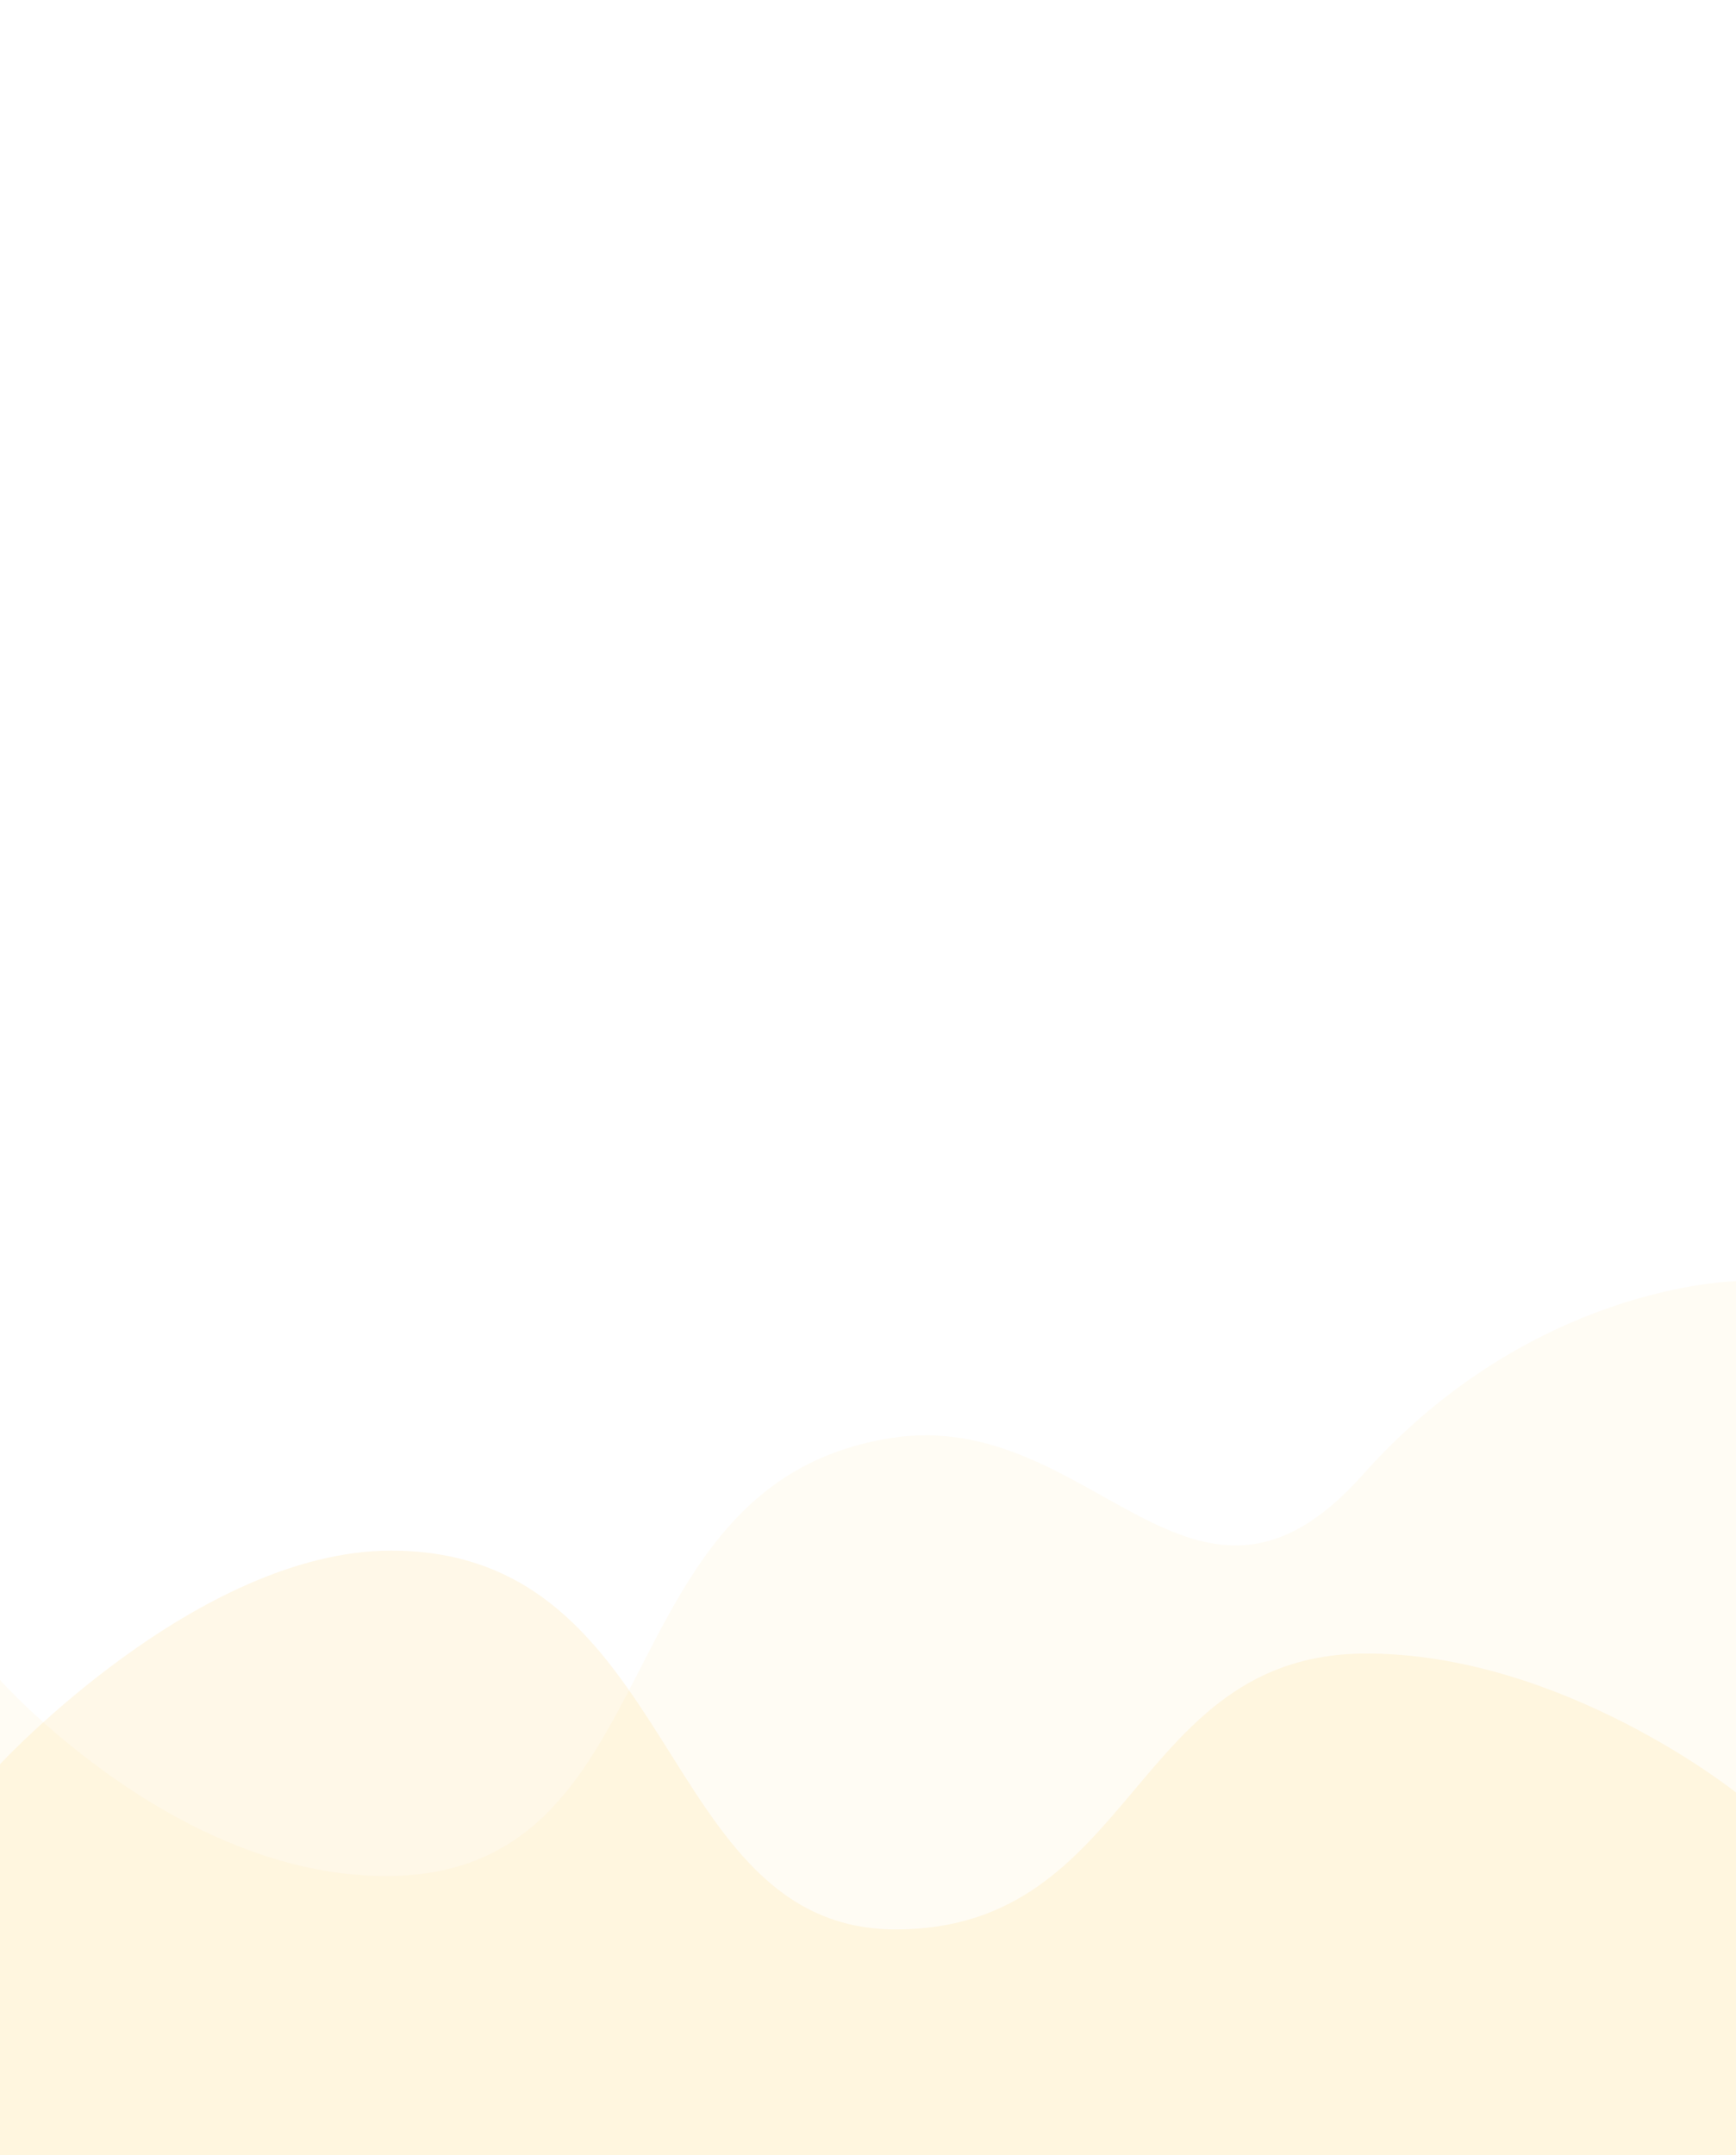 <?xml version="1.0" encoding="UTF-8" standalone="no"?>
<svg width="290px" height="360px" viewBox="0 0 290 360" version="1.1" xmlns="http://www.w3.org/2000/svg" xmlns:xlink="http://www.w3.org/1999/xlink">
    <!-- Generator: Sketch 48.1 (47250) - http://www.bohemiancoding.com/sketch -->
    <title>4</title>
    <desc>Created with Sketch.</desc>
    <defs></defs>
    <g id="Page-1" stroke="none" stroke-width="1" fill="none" fill-rule="evenodd">
        <g id="4">
            <g id="Group-10">
                <g>
                    <rect id="Rectangle-7-Copy-20" fill="#FFFFFF" x="0" y="0" width="290" height="360"></rect>
                    <path d="M1.63727234e-14,280.603 C1.63727234e-14,280.603 29.108,313.354 64.452,313.354 C112.973,313.354 99.835,247.8 148.941,240.183 C182.646,234.955 199.287,278.182 227.67,246.307 C256.053,214.432 290,214 290,214 L290,360 L0,360 L1.63727234e-14,280.603 Z" id="Chart-#2" fill="#FFDF8C" opacity="0.1"></path>
                    <path d="M-1.08914853e-14,360 L-1.08914853e-14,294.681 C-1.08914853e-14,294.681 33.031,259 65.34,259 C113.756,259 109.409,322.269 149.646,322.269 C189.883,322.269 188.919,276.187 228.204,276.187 C261.042,276.187 290,299.4 290,299.4 L290,360 L-1.08914853e-14,360 Z" id="Chart-#1" fill="#FFDF8C" opacity="0.2"></path>
                </g>
            </g>
            <g id="Group-8-Copy-9" transform="translate(0, 214)"></g>
        </g>
    </g>
</svg>